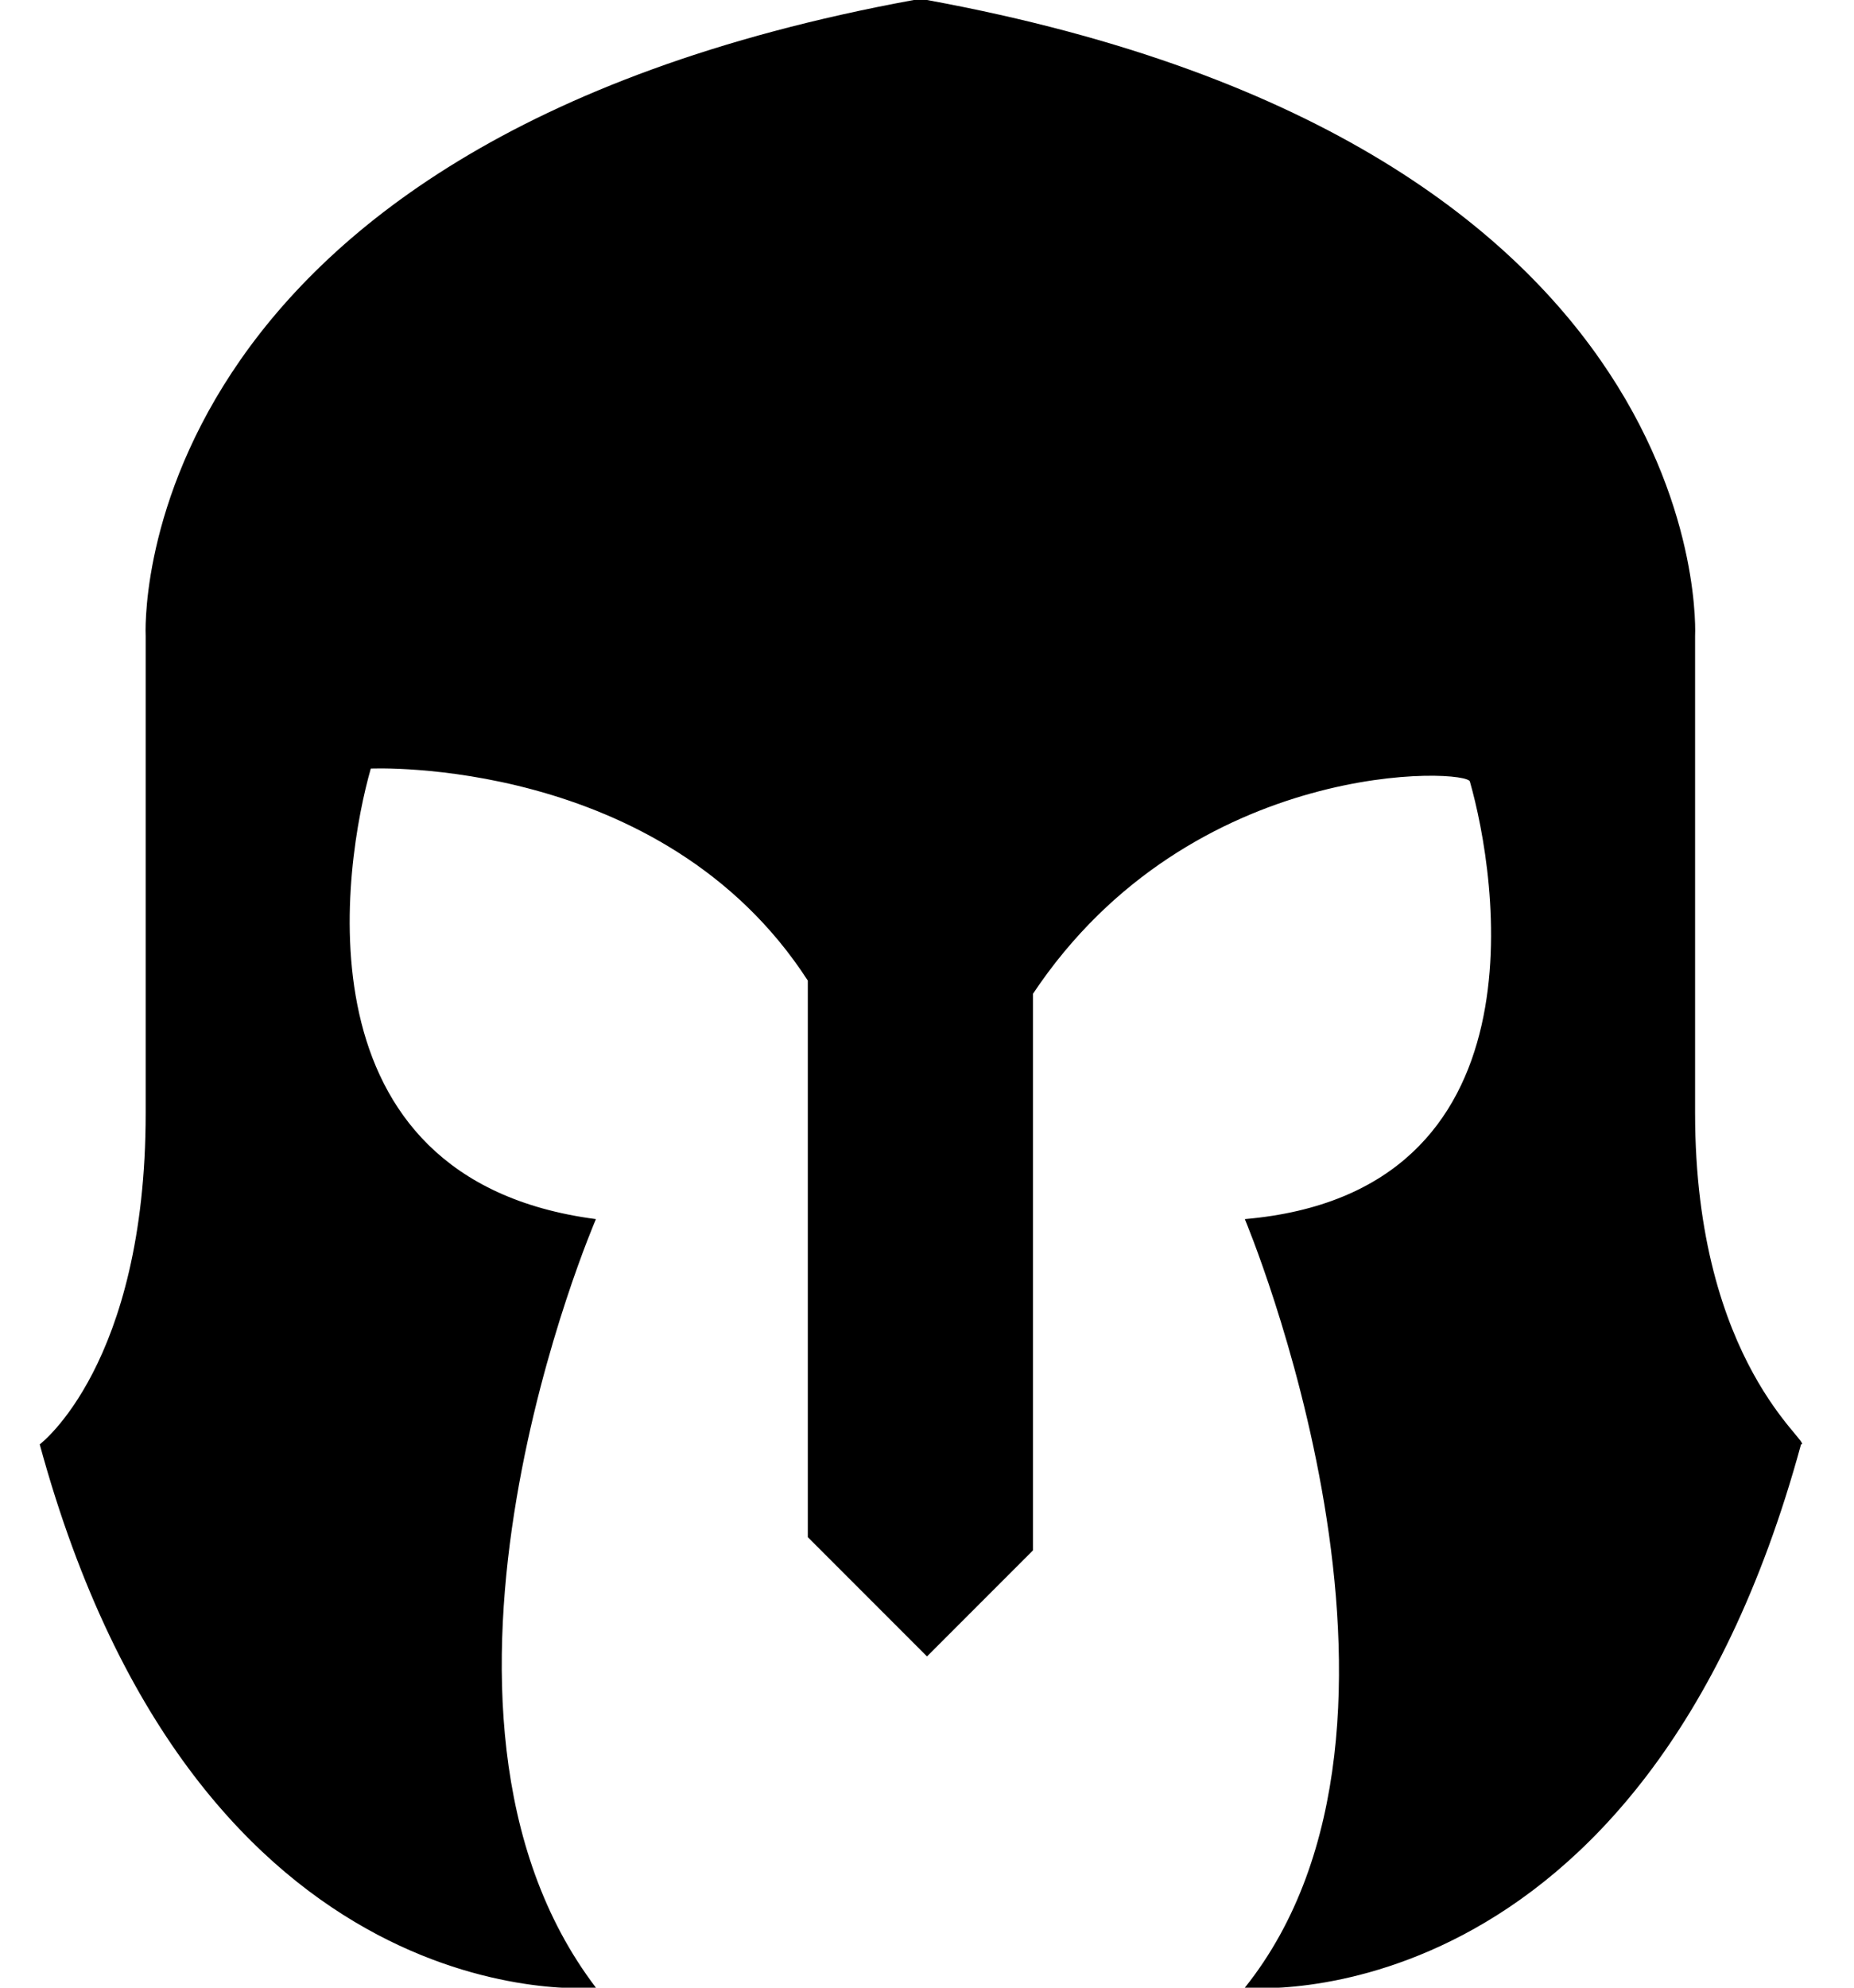 <?xml version="1.0" standalone="no"?><!DOCTYPE svg PUBLIC "-//W3C//DTD SVG 1.1//EN" "http://www.w3.org/Graphics/SVG/1.1/DTD/svg11.dtd"><svg viewBox="0 0 14 15" class="style__ChampionsButtonIcon-sc-1o884zt-21 hYgyZO" version="1.1" xmlns:xlink="http://www.w3.org/1999/xlink" xmlns="http://www.w3.org/2000/svg"><defs xmlns="http://www.w3.org/1999/xhtml"><style type="text/css"><![CDATA[]]></style></defs><defs xmlns="http://www.w3.org/1999/xhtml"><style type="text/css"></style></defs><path d="M12.8 8.4V4.8S13 1.1 7 0h-.1c-6 1.1-5.8 4.8-5.8 4.8v3.6c0 1.9-.8 2.5-.8 2.5C1.5 15.3 4.5 15 4.5 15c-1.6-2.1 0-5.8 0-5.8-2.3-.3-1.9-2.7-1.7-3.4 0 0 2.2-.1 3.3 1.6v4.2l.9.9.8-.8V7.5c1.2-1.8 3.3-1.7 3.3-1.6.2.7.6 3.1-1.7 3.3 0 0 1.6 3.8 0 5.8 0 0 3 .3 4.2-4.1.1 0-.8-.6-.8-2.5z"/></svg>